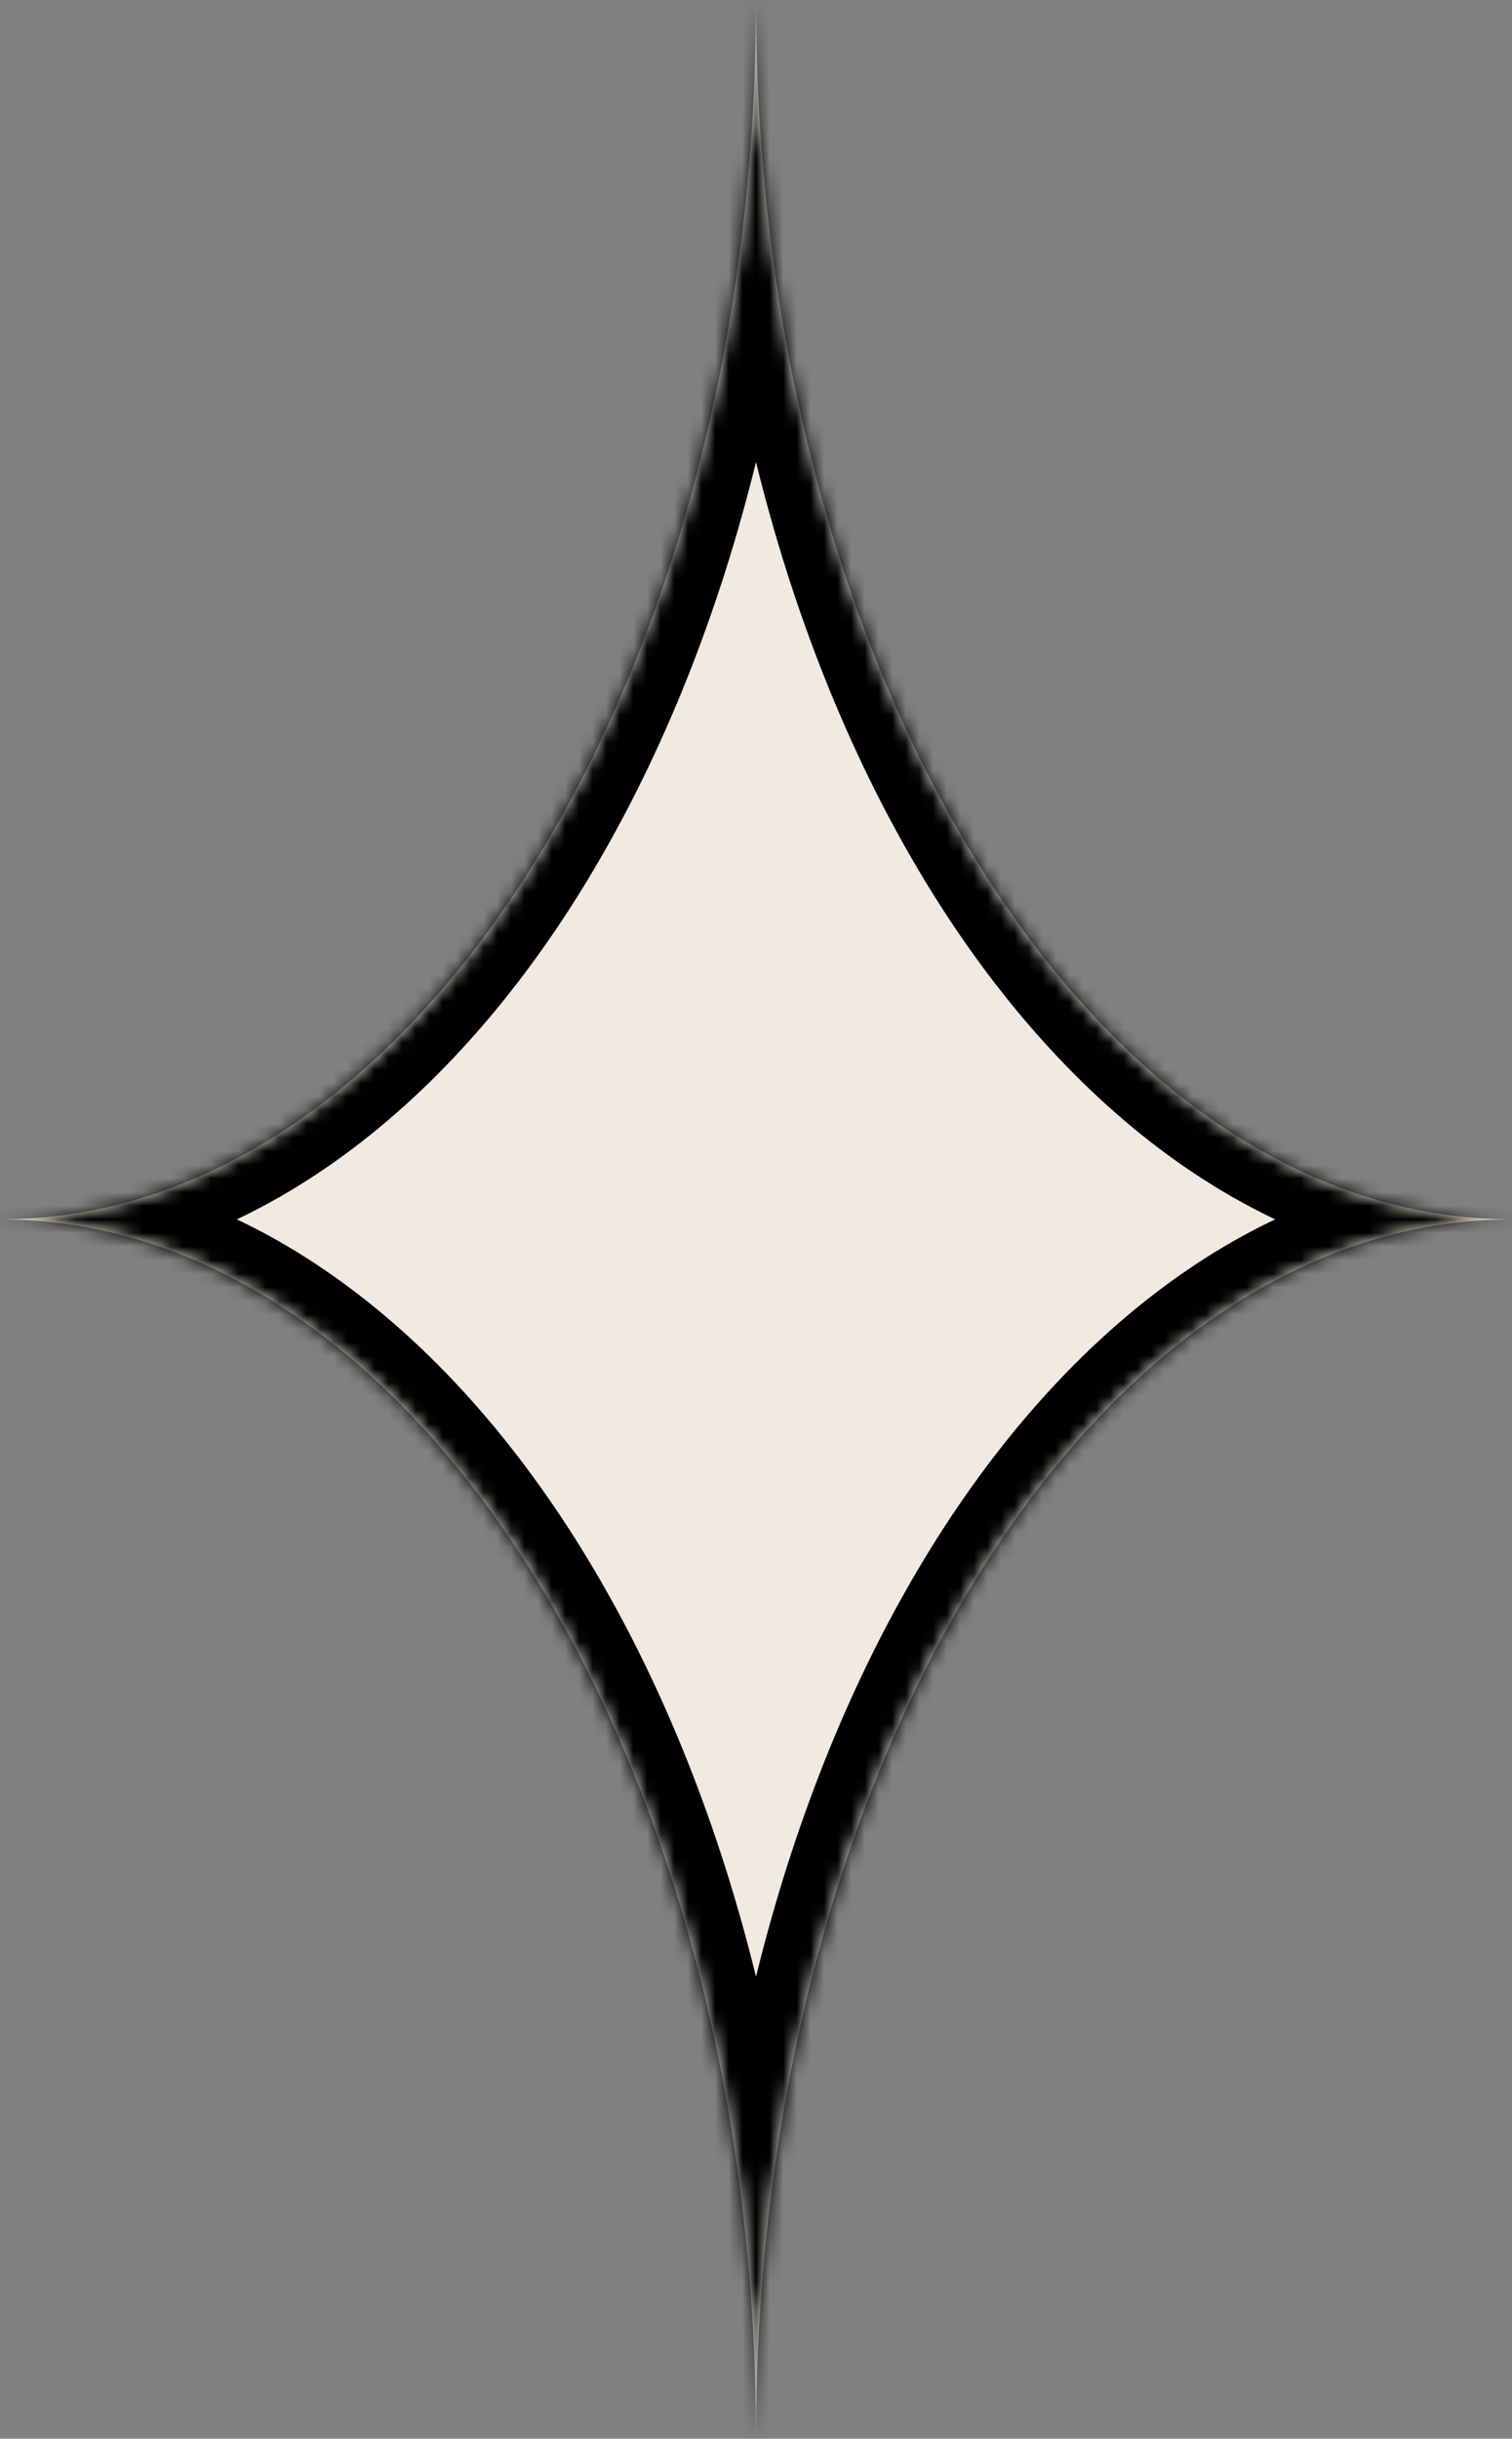 <svg width="111" height="179" viewBox="0 0 111 179" fill="none" xmlns="http://www.w3.org/2000/svg">
<rect x="0" y="0" width="111" height="179" fill="#808080" stroke="none"/>
<mask id="path-1-inside-1_58_95" fill="white">
<path fill-rule="evenodd" clip-rule="evenodd" d="M0 89.5C30.652 89.5 55.5 49.429 55.5 0C55.5 49.429 80.348 89.5 111 89.5C80.348 89.5 55.5 129.571 55.5 179C55.5 129.571 30.652 89.5 0 89.5Z"/>
</mask>
<path fill-rule="evenodd" clip-rule="evenodd" d="M0 89.5C30.652 89.5 55.5 49.429 55.5 0C55.5 49.429 80.348 89.5 111 89.5C80.348 89.5 55.5 129.571 55.5 179C55.5 129.571 30.652 89.5 0 89.5Z" fill="#F0EAE0"/>
<path d="M51.5 0C51.5 24.091 45.437 45.71 35.845 61.178C26.216 76.706 13.434 85.5 0 85.5V93.5C17.218 93.5 32.186 82.258 42.644 65.394C53.139 48.469 59.5 25.339 59.5 0H51.5ZM111 85.5C97.567 85.5 84.785 76.706 75.155 61.178C65.564 45.71 59.5 24.091 59.5 0H51.5C51.5 25.339 57.861 48.469 68.356 65.394C78.814 82.258 93.782 93.5 111 93.5V85.5ZM59.5 179C59.5 154.909 65.564 133.29 75.155 117.822C84.785 102.294 97.567 93.5 111 93.5V85.5C93.782 85.5 78.814 96.742 68.356 113.606C57.861 130.531 51.5 153.661 51.5 179H59.5ZM0 93.5C13.434 93.5 26.216 102.294 35.845 117.822C45.437 133.29 51.5 154.909 51.5 179H59.5C59.5 153.661 53.139 130.531 42.644 113.606C32.186 96.742 17.218 85.5 0 85.5V93.5Z" fill="black" mask="url(#path-1-inside-1_58_95)"/>
</svg>

